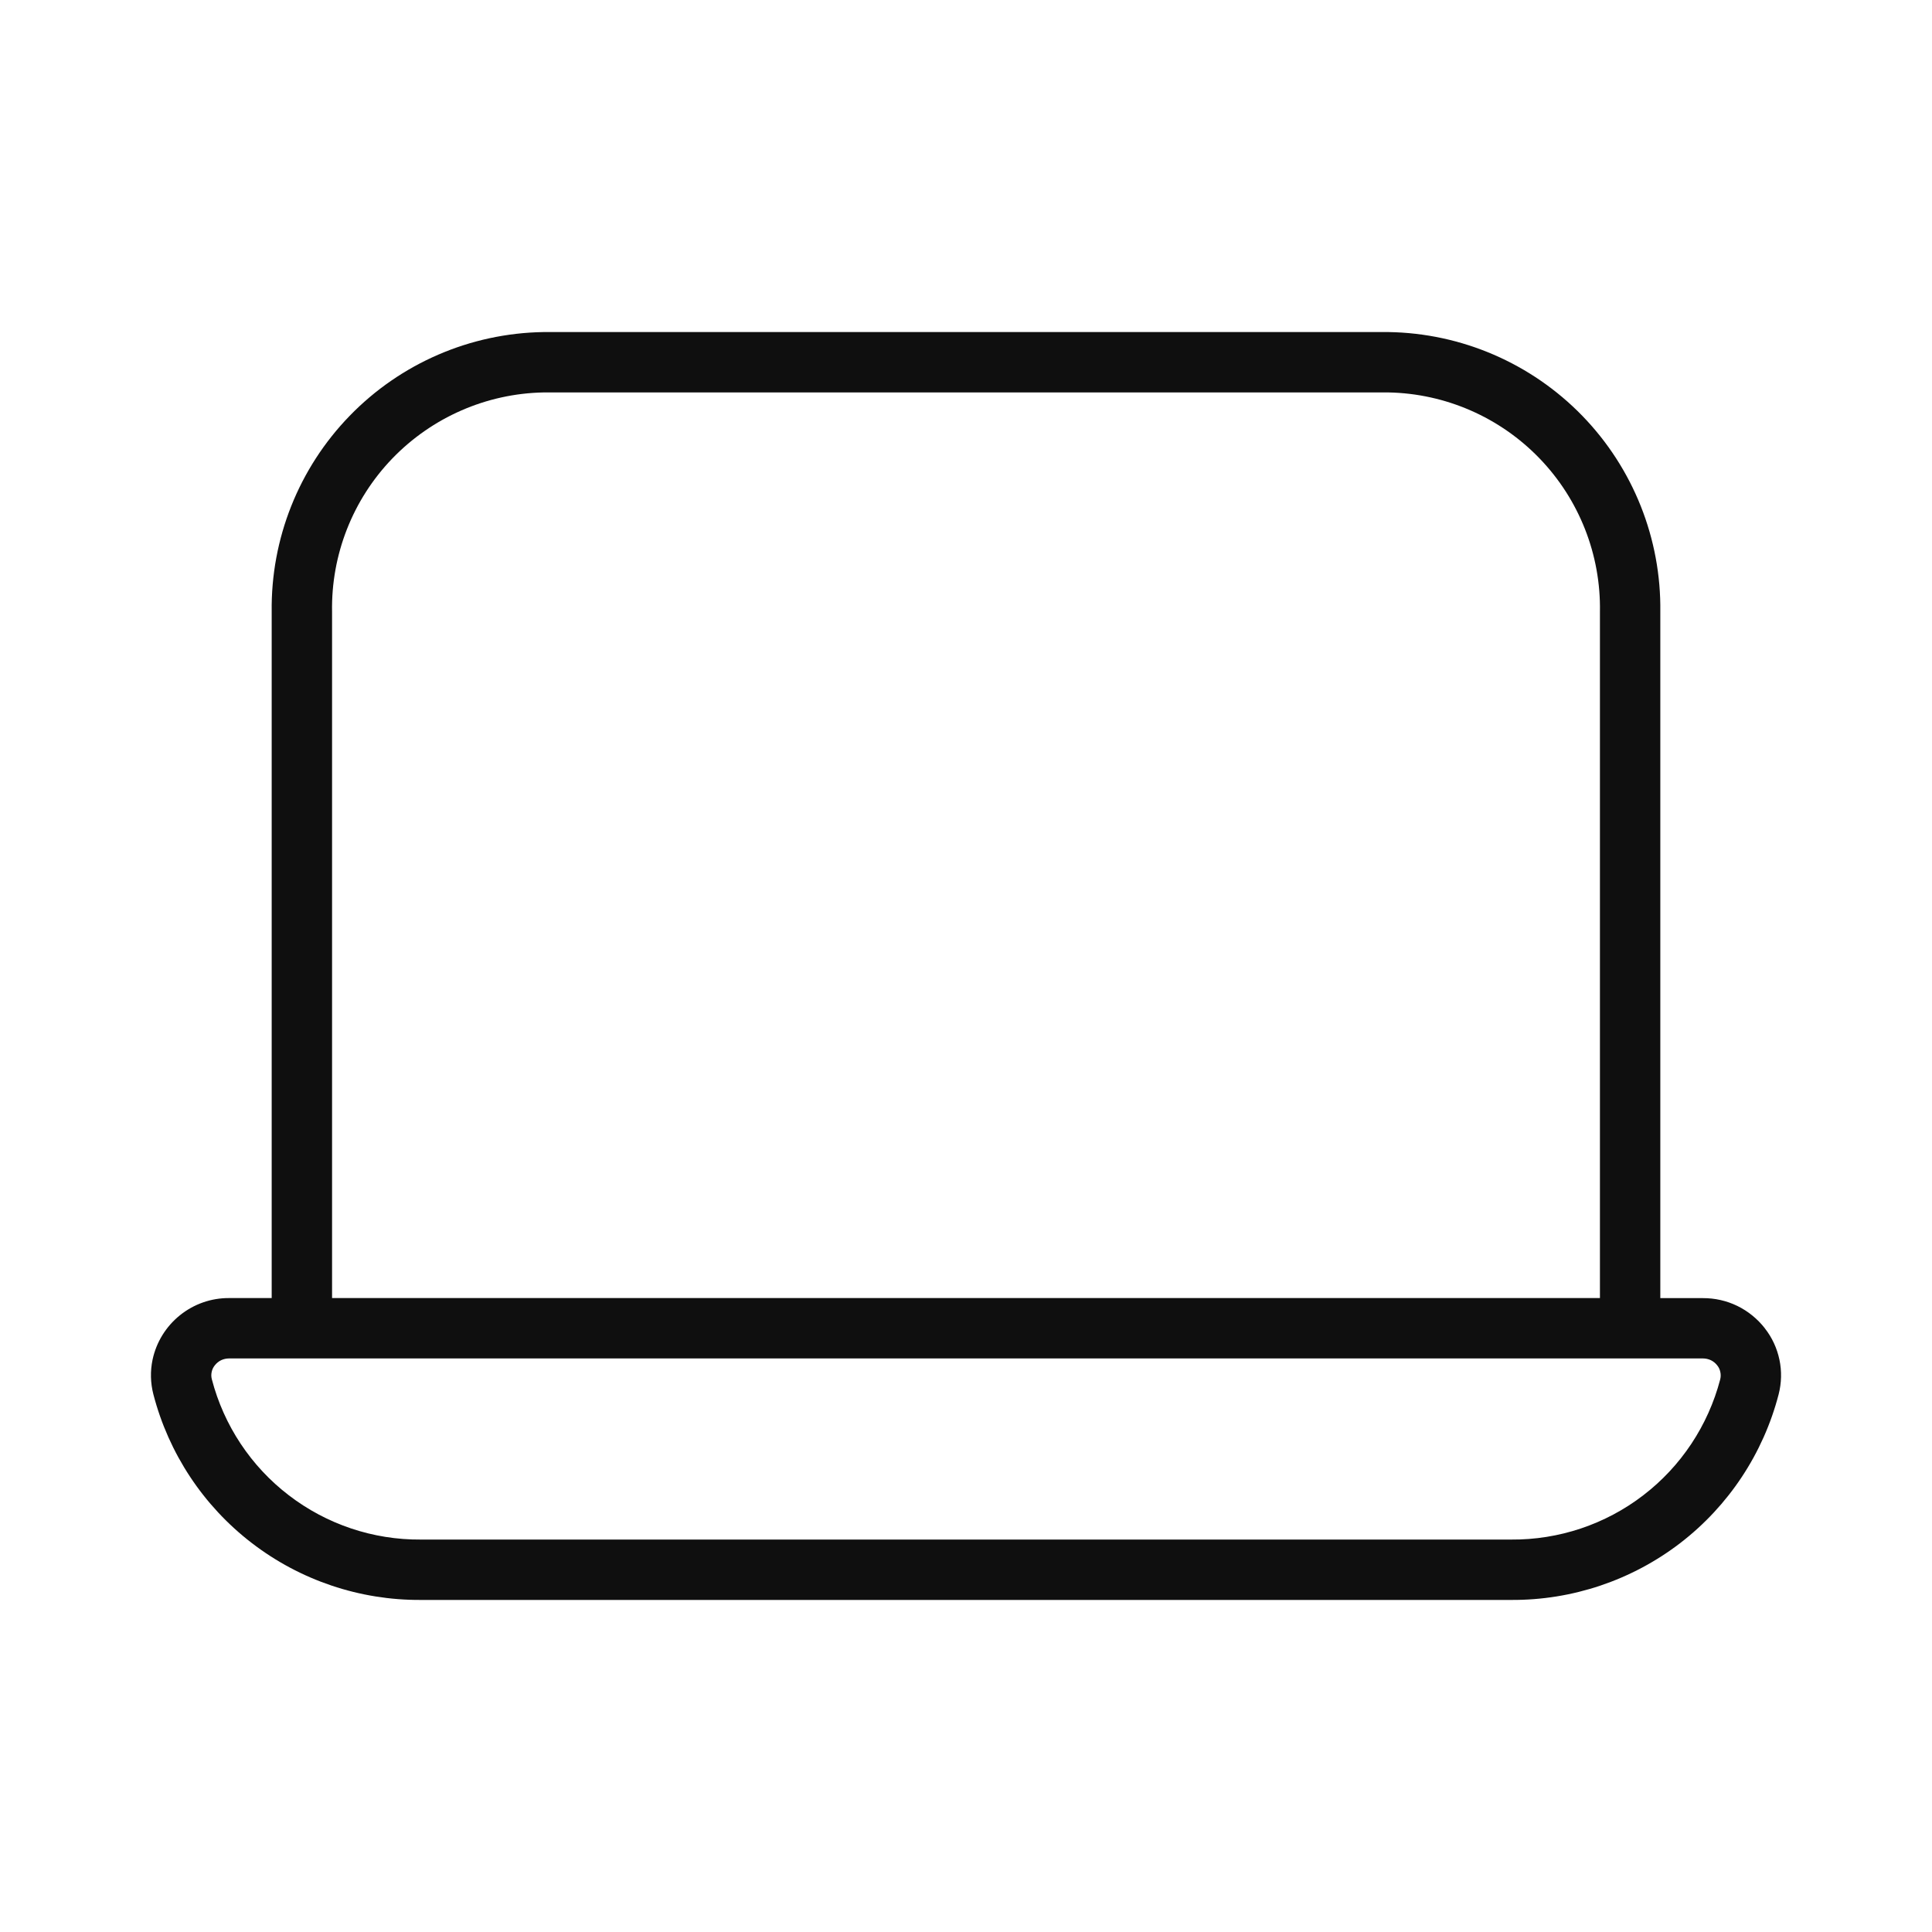 <svg width="32" height="32" viewBox="0 0 32 32" fill="none" xmlns="http://www.w3.org/2000/svg">
<path d="M29.232 22.001C29.11 21.845 28.955 21.718 28.777 21.631C28.599 21.544 28.403 21.5 28.205 21.501H27.5V10.134C27.516 8.923 27.051 7.756 26.208 6.887C25.364 6.018 24.21 5.519 23 5.5H9C7.789 5.519 6.635 6.018 5.792 6.887C4.948 7.756 4.484 8.924 4.5 10.135V21.5H3.795C3.498 21.498 3.211 21.599 2.98 21.785C2.749 21.971 2.589 22.23 2.527 22.52C2.487 22.71 2.492 22.906 2.54 23.093C2.794 24.073 3.367 24.94 4.17 25.557C4.972 26.174 5.958 26.506 6.97 26.5H25.03C26.042 26.506 27.027 26.174 27.83 25.558C28.632 24.941 29.206 24.074 29.46 23.094C29.508 22.907 29.513 22.71 29.473 22.521C29.433 22.331 29.351 22.153 29.231 22.001H29.232ZM5.5 10.135C5.483 9.189 5.842 8.275 6.498 7.594C7.155 6.913 8.054 6.519 9 6.5H23C23.946 6.519 24.845 6.913 25.501 7.594C26.157 8.275 26.517 9.189 26.5 10.135V21.5H5.5V10.135ZM25.03 25.5H6.97C6.18 25.506 5.411 25.248 4.784 24.767C4.157 24.287 3.708 23.61 3.509 22.846C3.498 22.806 3.497 22.765 3.506 22.724C3.514 22.684 3.532 22.646 3.558 22.614C3.586 22.578 3.622 22.549 3.663 22.529C3.704 22.51 3.749 22.5 3.795 22.5H28.205C28.25 22.5 28.296 22.51 28.337 22.529C28.378 22.549 28.414 22.578 28.442 22.614C28.468 22.646 28.486 22.684 28.494 22.725C28.503 22.765 28.502 22.807 28.492 22.847C28.292 23.611 27.843 24.288 27.216 24.768C26.589 25.249 25.819 25.506 25.029 25.5H25.03Z" fill="#0F0F0F"/>
</svg>
